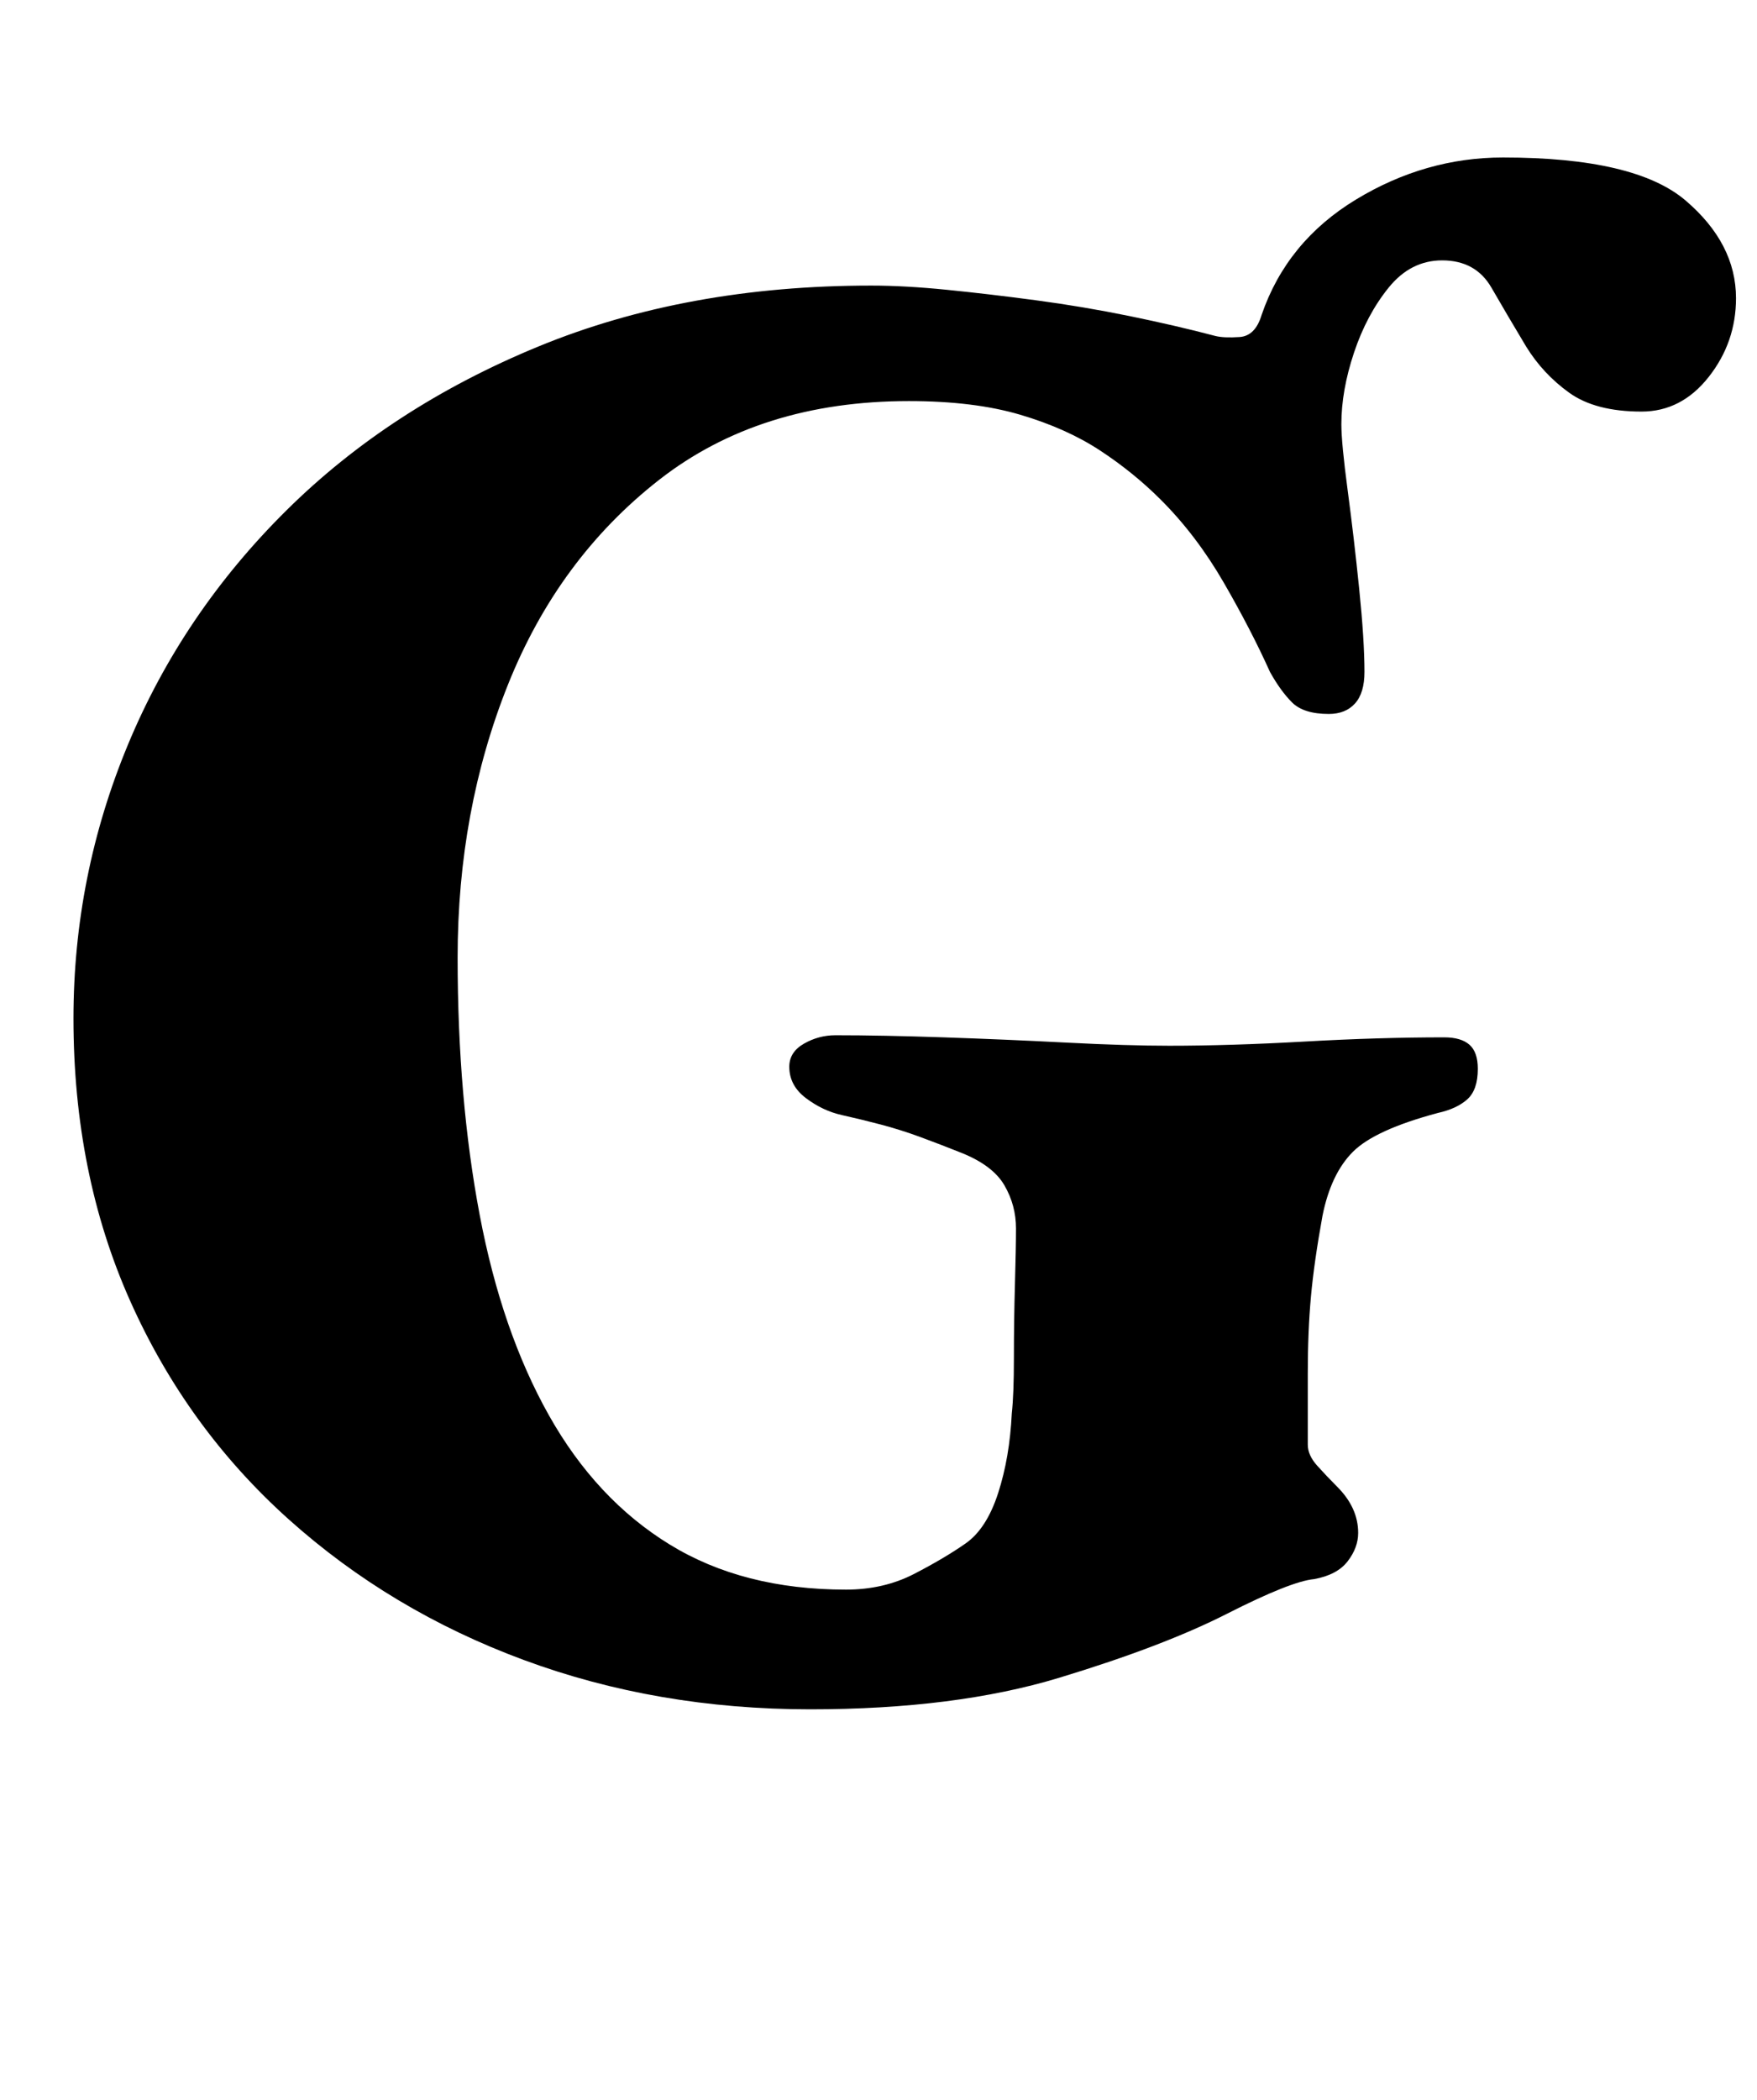 <?xml version="1.0" standalone="no"?>
<!DOCTYPE svg PUBLIC "-//W3C//DTD SVG 1.1//EN" "http://www.w3.org/Graphics/SVG/1.1/DTD/svg11.dtd" >
<svg xmlns="http://www.w3.org/2000/svg" xmlns:xlink="http://www.w3.org/1999/xlink" version="1.1" viewBox="-10 0 837 1000">
  <g transform="matrix(1 0 0 -1 0 800)">
   <path fill="currentColor"
d="M376 -14q-73 0 -136.5 23.5t-112 67t-75.5 104t-27 134.5q0 68 26 130.5t75.5 111.5t120 78t158.5 29q16 0 36 -2t42.5 -5t44.5 -7.5t41 -9.5q4 -1 11.5 -0.5t10.5 10.5q12 35 45 55t70 20q63 0 87 -20.5t24 -46.5q0 -21 -13 -37.5t-32 -16.5q-22 0 -34.5 9t-20.5 22
q-9 15 -16.5 28t-23.5 13q-15 0 -25.5 -13t-16.5 -31t-6 -34q0 -9 3 -31.5t5.5 -47t2.5 -39.5q0 -10 -4.5 -15t-12.5 -5q-12 0 -17.5 5.5t-10.5 14.5q-9 20 -22 42.5t-30 39.5q-13 13 -29 23.5t-38 17t-53 6.5q-71 0 -119 -37.5t-72 -97.5t-24 -130q0 -67 10.5 -122.5
t33 -95.5t57.5 -61.5t84 -21.5q18 0 32.5 7.5t24.5 14.5t15.5 24t6.5 38q1 9 1 26.5t0.5 35t0.5 26.5q0 11 -5.5 20.5t-20.5 15.5q-10 4 -19.5 7.5t-19 6t-18.5 4.5t-17 8t-8 15q0 7 7 11t15 4q22 0 51.5 -1t58.5 -2.5t49 -1.5q29 0 64.5 2t66.5 2q8 0 12 -3.5t4 -11.5
q0 -10 -5 -14.5t-14 -6.5q-30 -8 -40.5 -18.5t-14.5 -30.5q-4 -22 -5.5 -38.5t-1.5 -36.5v-34q0 -5 4.5 -10t9.5 -10t7.5 -10.5t2.5 -11.5q0 -7 -5 -13.5t-16 -8.5q-11 -1 -41.5 -16.5t-80 -30.5t-118.5 -15z" />
  </g>

</svg>
